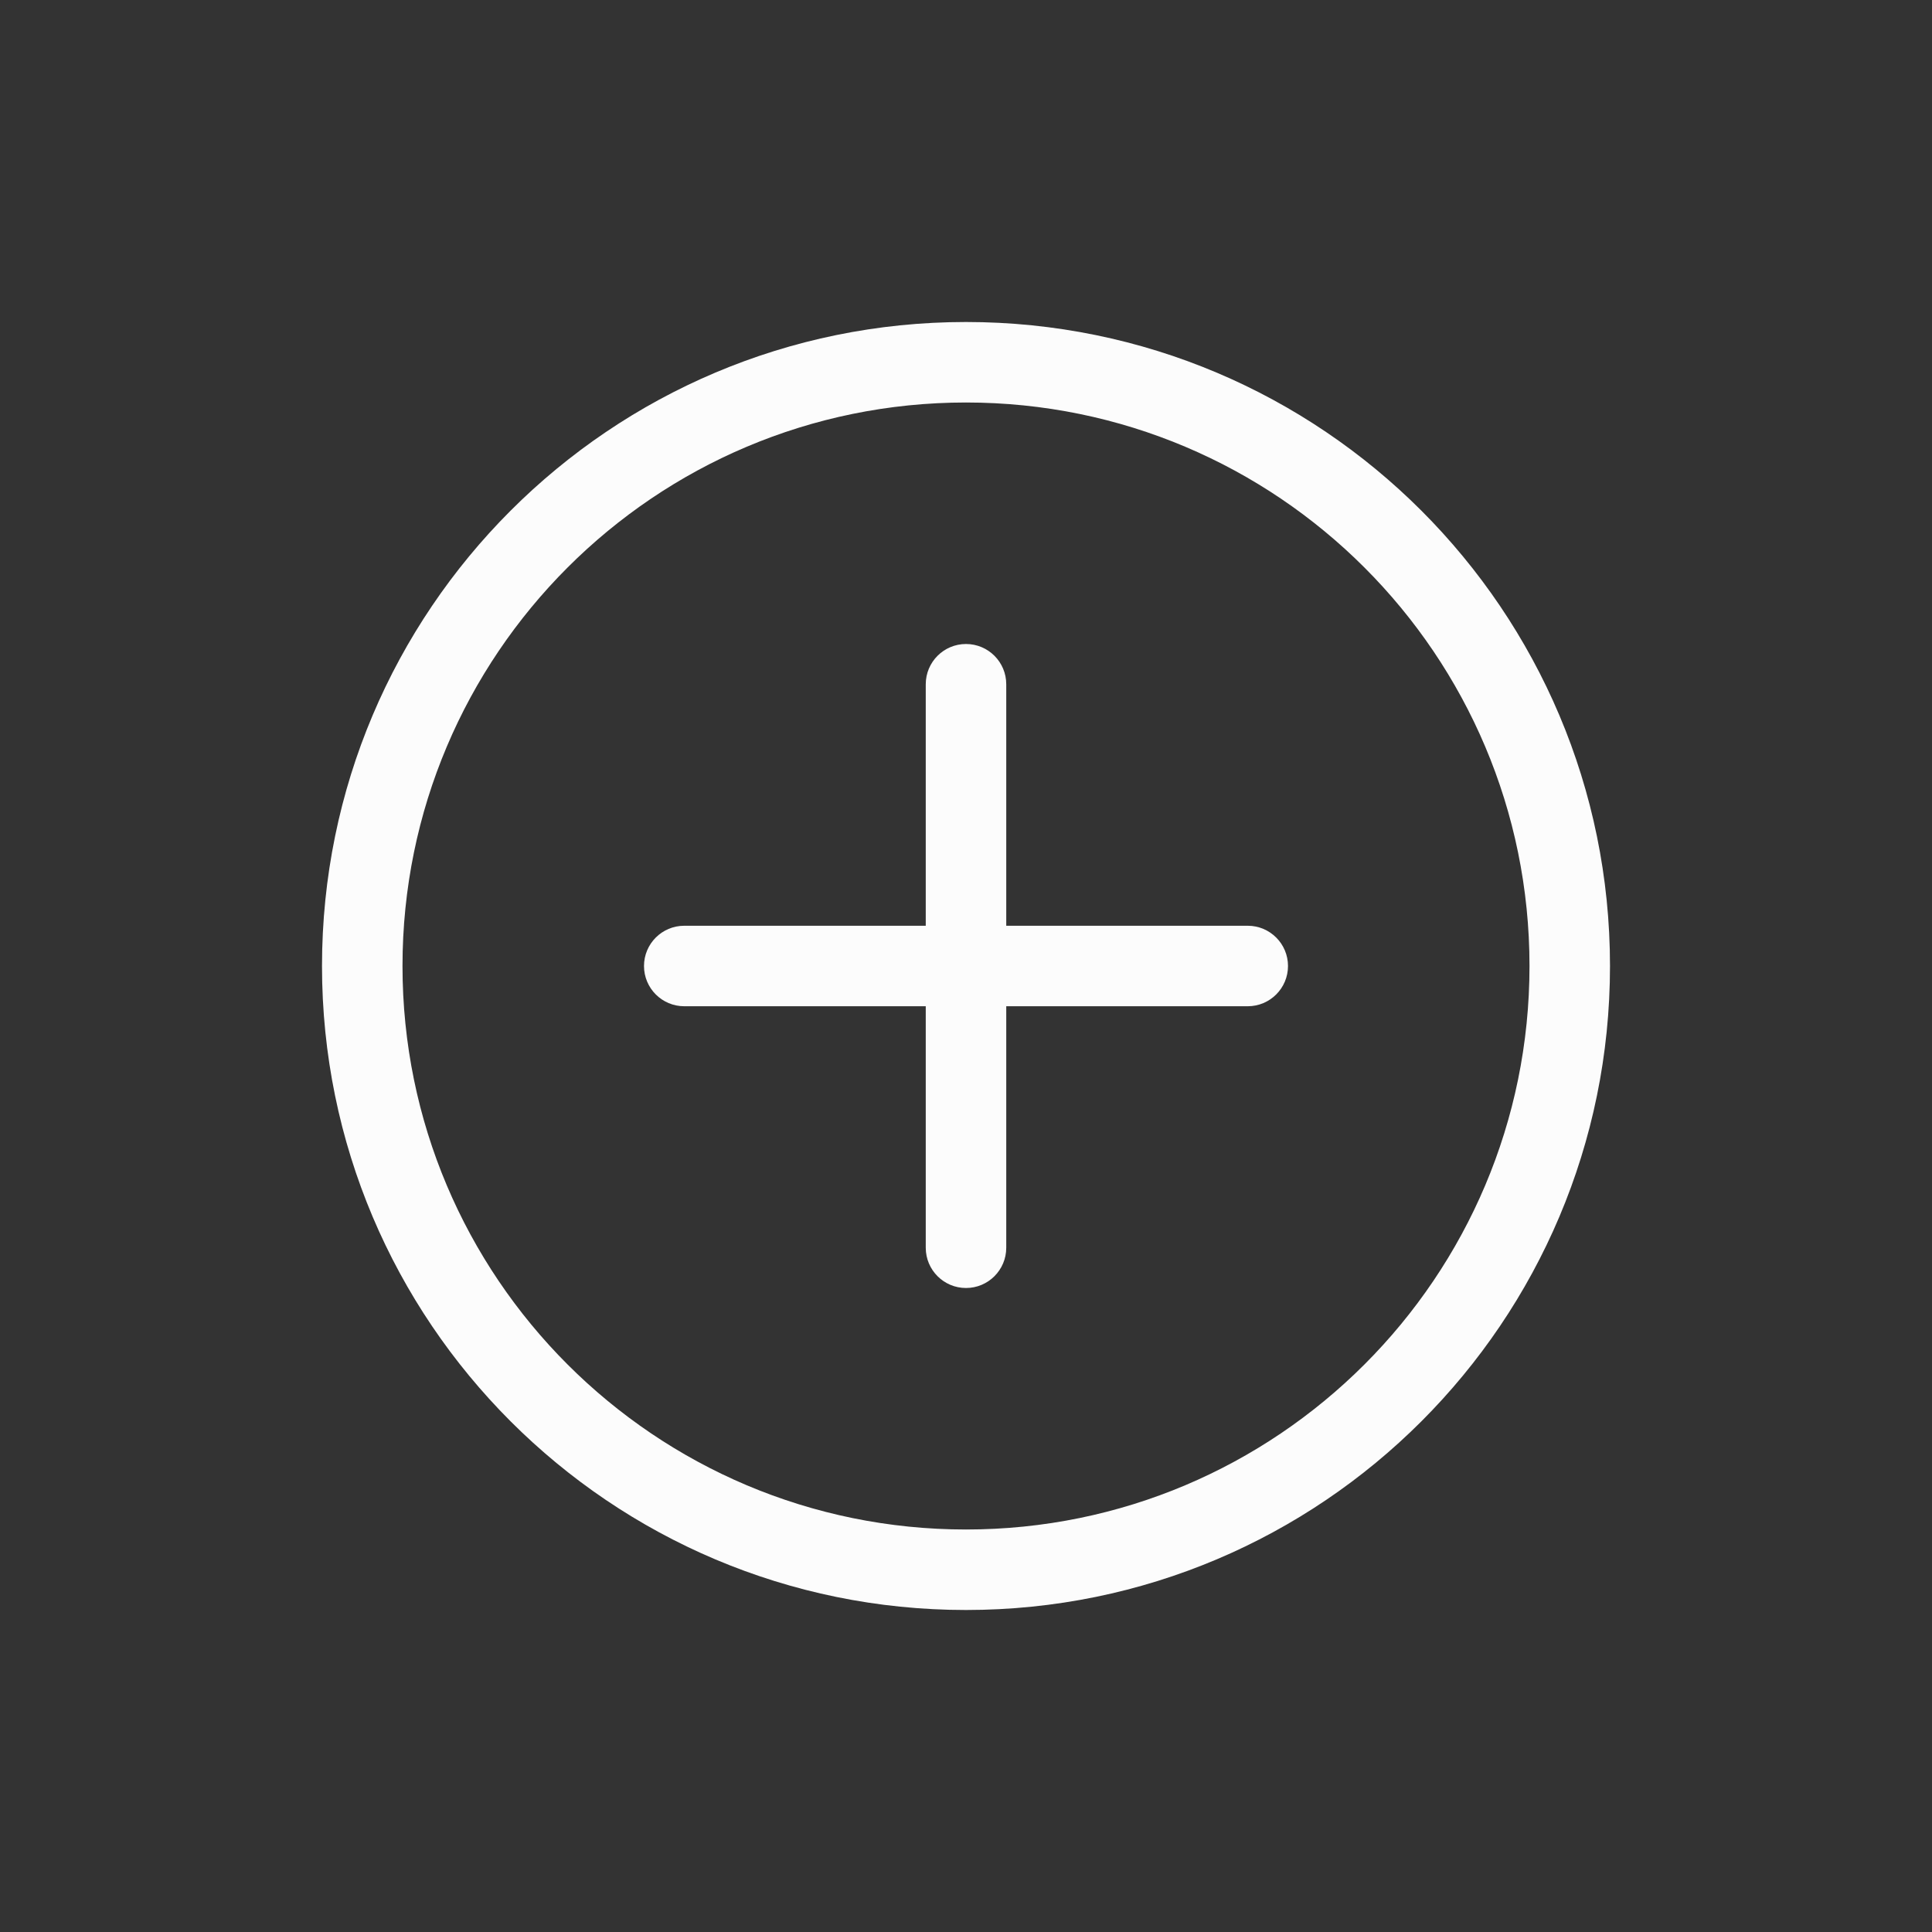<svg width="12" height="12" viewBox="0 0 12 12" fill="none" xmlns="http://www.w3.org/2000/svg">
<rect x="0" y="0" width="12" height="12" fill="#333333" stroke="none"/>
<path fill-rule="evenodd" clip-rule="evenodd" d="M6 9.5C7.933 9.5 9.5 7.933 9.5 6C9.5 4.067 7.933 2.5 6 2.5C4.067 2.5 2.5 4.067 2.5 6C2.5 7.933 4.067 9.5 6 9.5ZM6 10C8.209 10 10 8.209 10 6C10 3.791 8.209 2 6 2C3.791 2 2 3.791 2 6C2 8.209 3.791 10 6 10ZM4 6C4 5.862 4.112 5.75 4.25 5.75L5.75 5.75V4.25C5.75 4.112 5.862 4 6 4C6.138 4 6.25 4.112 6.25 4.25V5.75L7.75 5.75C7.888 5.75 8 5.862 8 6C8 6.138 7.888 6.25 7.75 6.25H6.25V7.75C6.25 7.888 6.138 8 6 8C5.862 8 5.75 7.888 5.75 7.75V6.25H4.25C4.112 6.25 4 6.138 4 6Z" fill="#FCFCFC"/>
</svg>
